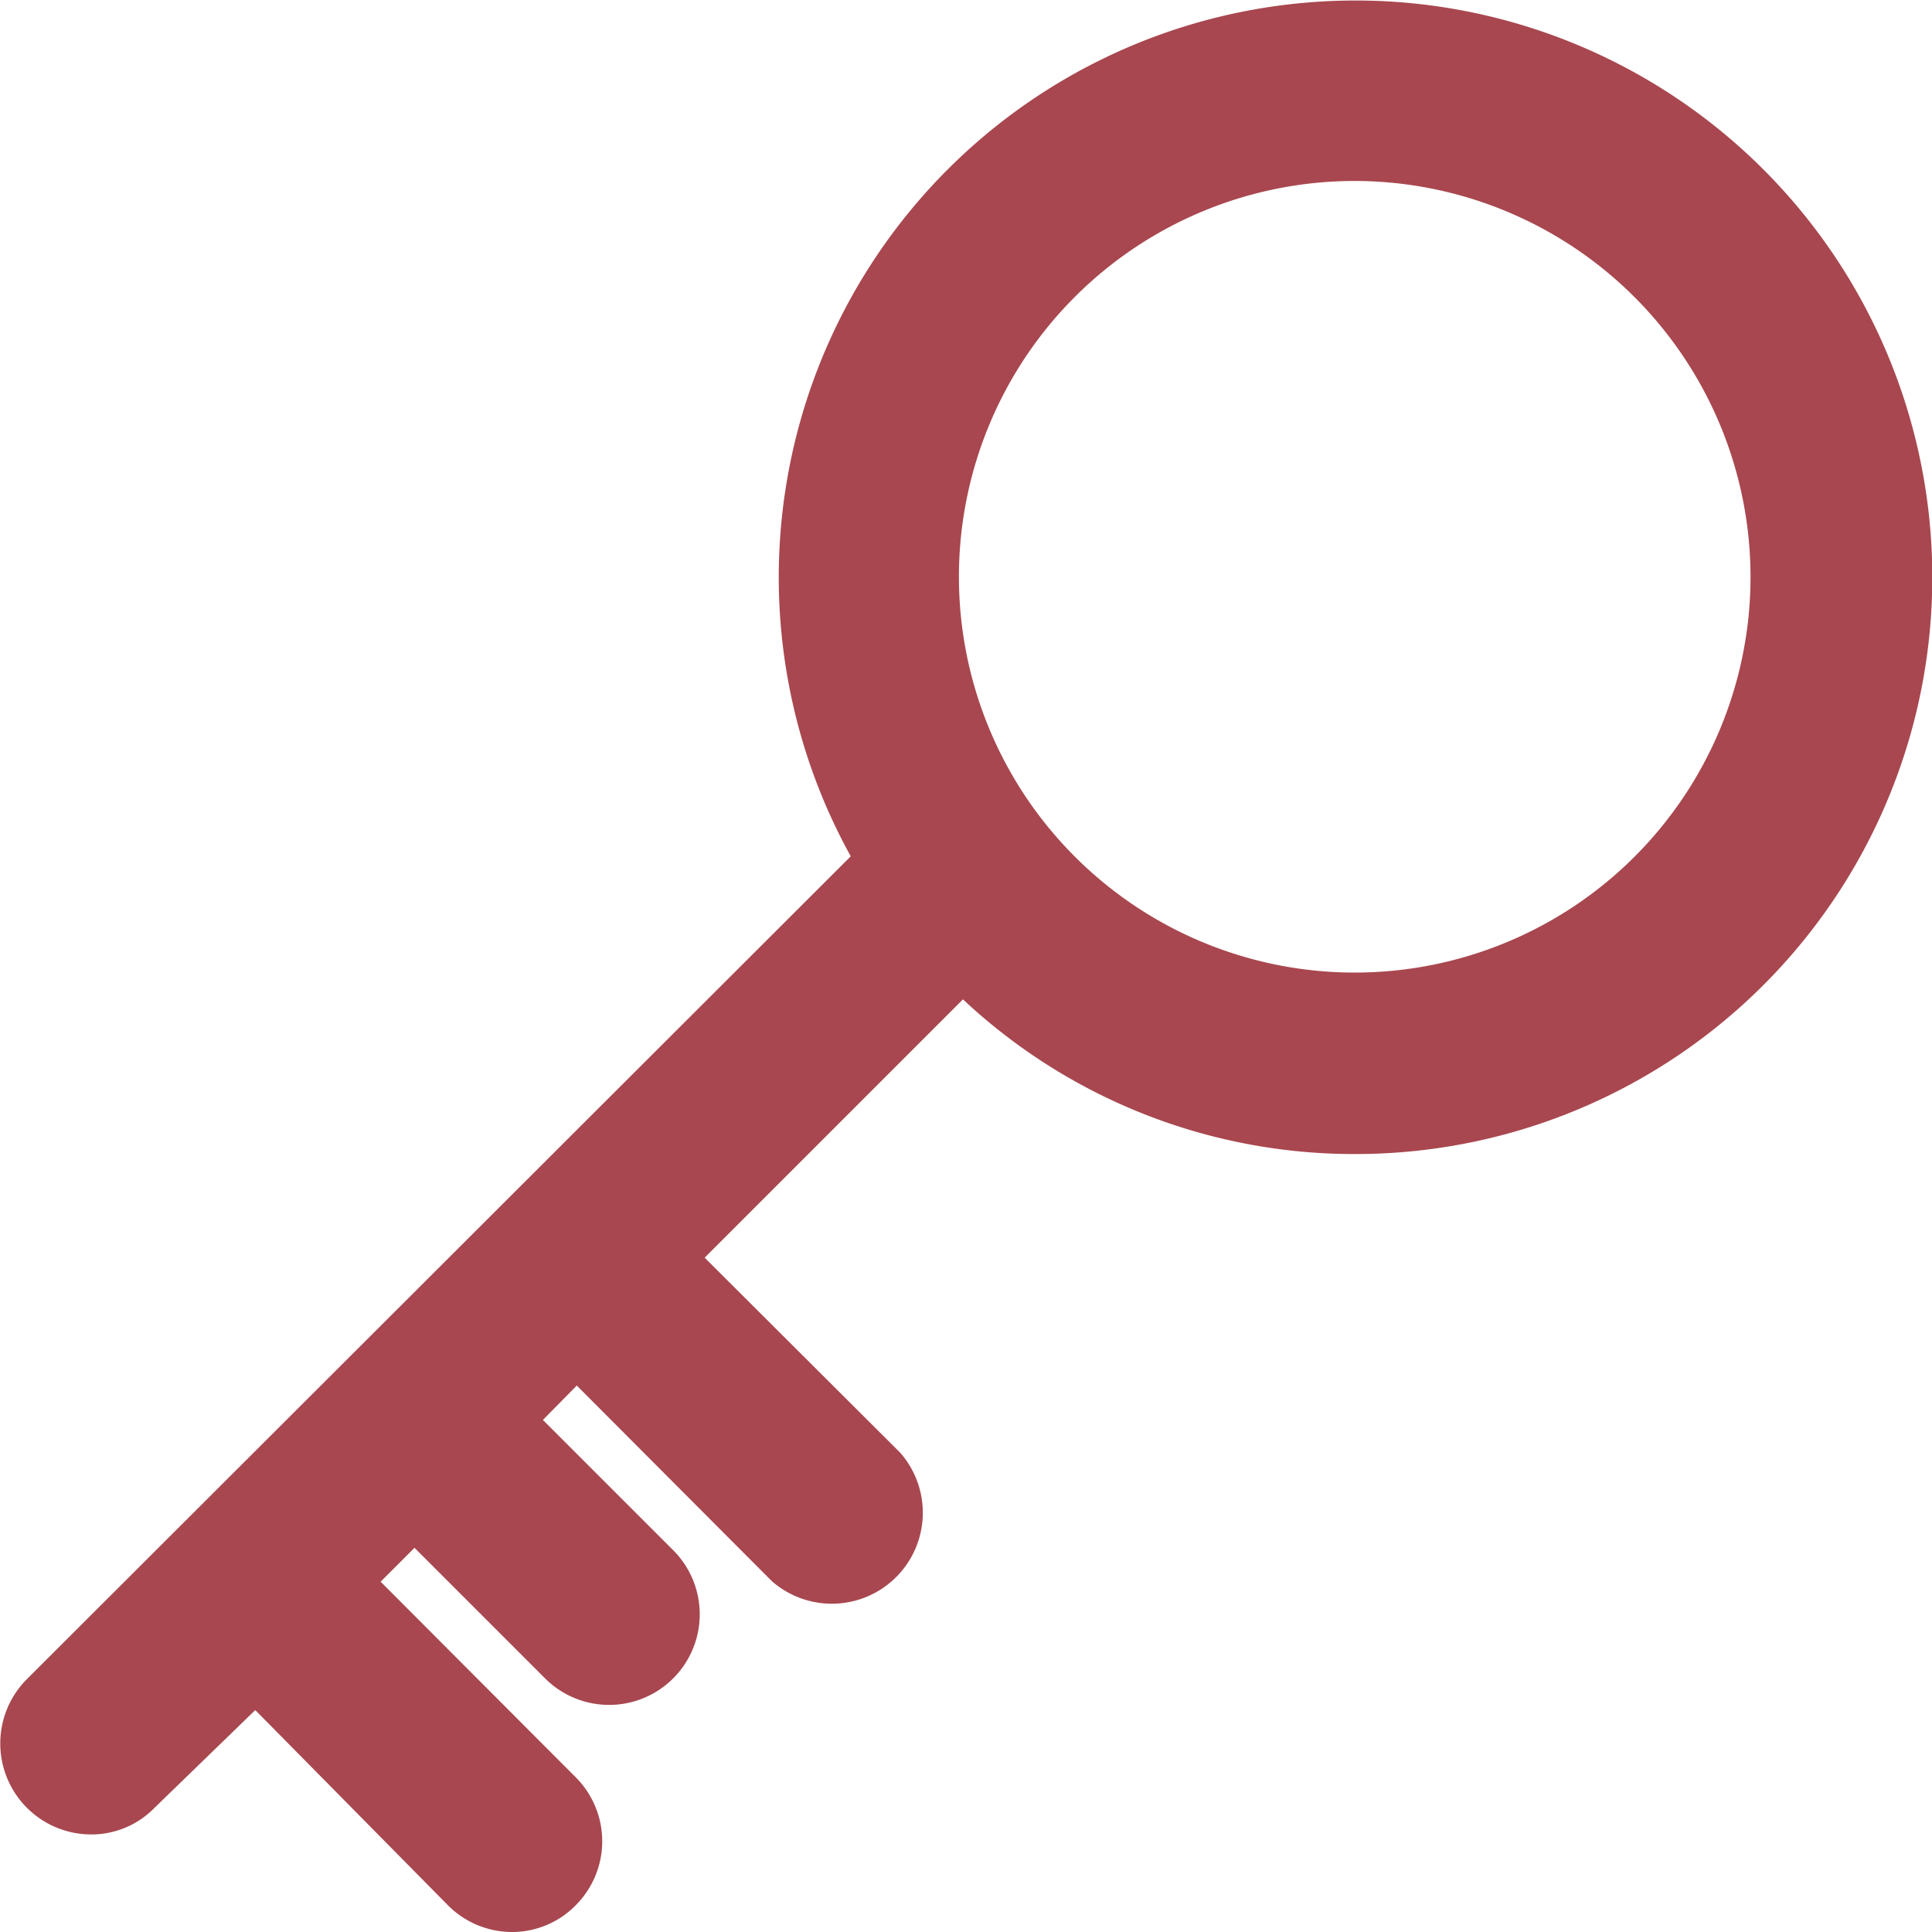 <svg id="Layer_2" data-name="Layer 2" xmlns="http://www.w3.org/2000/svg" viewBox="0 0 38.22 38.22"><defs><style>.cls-1{fill:#a8474f;}</style></defs><title>Password</title><path class="cls-1" d="M11.08,39.28a1.79,1.79,0,0,1-1.27-.53L6,34.89,4,36.83a1.74,1.74,0,0,1-1.26.52,1.8,1.8,0,0,1-1.27-3.06L17.78,18a11.41,11.41,0,1,1,10,5.89A11.31,11.31,0,0,1,20,20.83l-5.11,5.11,3.87,3.86a1.8,1.8,0,0,1-2.54,2.54l-3.86-3.87-.67.68,2.58,2.58a1.79,1.79,0,1,1-2.54,2.53L9.15,31.68l-.67.67,3.86,3.87a1.79,1.79,0,0,1,0,2.53A1.76,1.76,0,0,1,11.08,39.28ZM27.75,4.64a7.83,7.83,0,1,0,7.83,7.83A7.84,7.84,0,0,0,27.75,4.64Z" transform="translate(-0.95 -1.06)"/></svg>